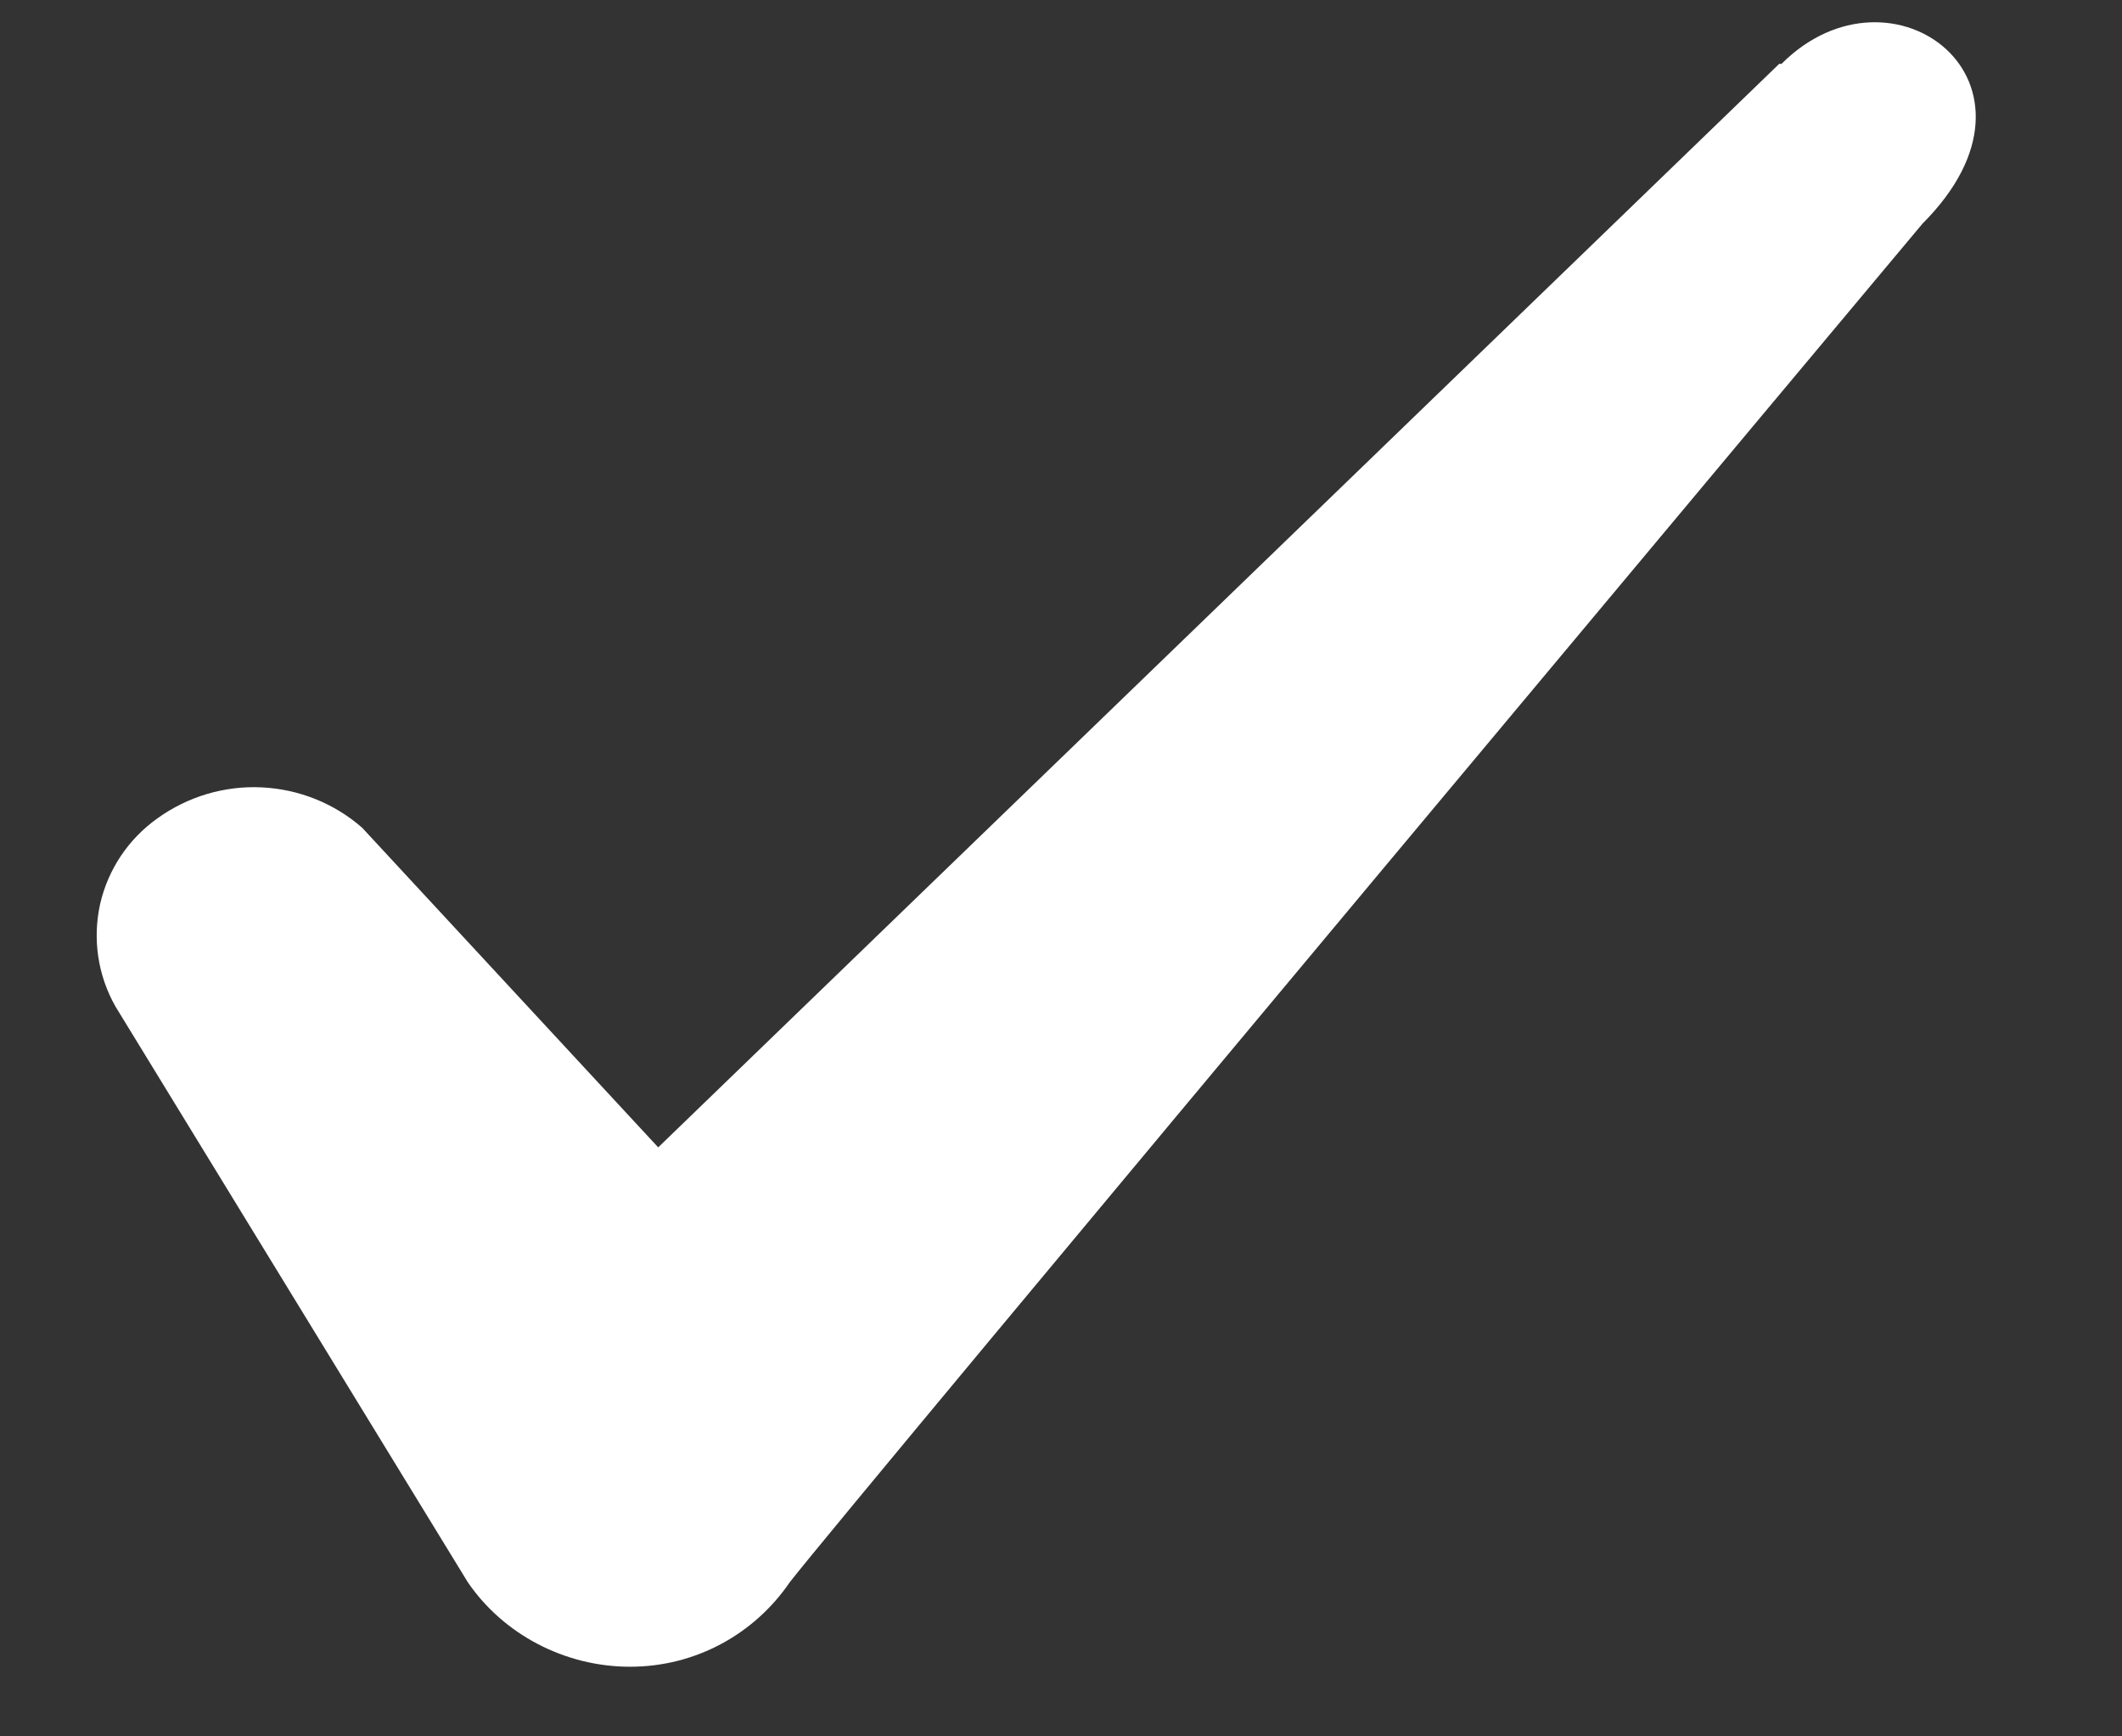 <svg width="11" height="9" viewBox="0 0 11 9" fill="none" xmlns="http://www.w3.org/2000/svg">
<rect x="0" y="0" width="11" height="9" fill="#333333" stroke="none"/>
<path fill-rule="evenodd" clip-rule="evenodd" d="M9.223 0.331L3.412 5.947L1.877 4.29C1.732 4.163 1.548 4.09 1.355 4.081C1.163 4.072 0.973 4.129 0.817 4.241C0.666 4.348 0.56 4.506 0.519 4.686C0.479 4.867 0.507 5.055 0.598 5.216L2.425 8.201C2.608 8.469 2.925 8.639 3.266 8.639C3.607 8.639 3.911 8.469 4.094 8.201C4.387 7.823 9.966 1.159 9.966 1.159C10.697 0.428 9.808 -0.242 9.235 0.331H9.223Z" fill="white"/>
</svg>
